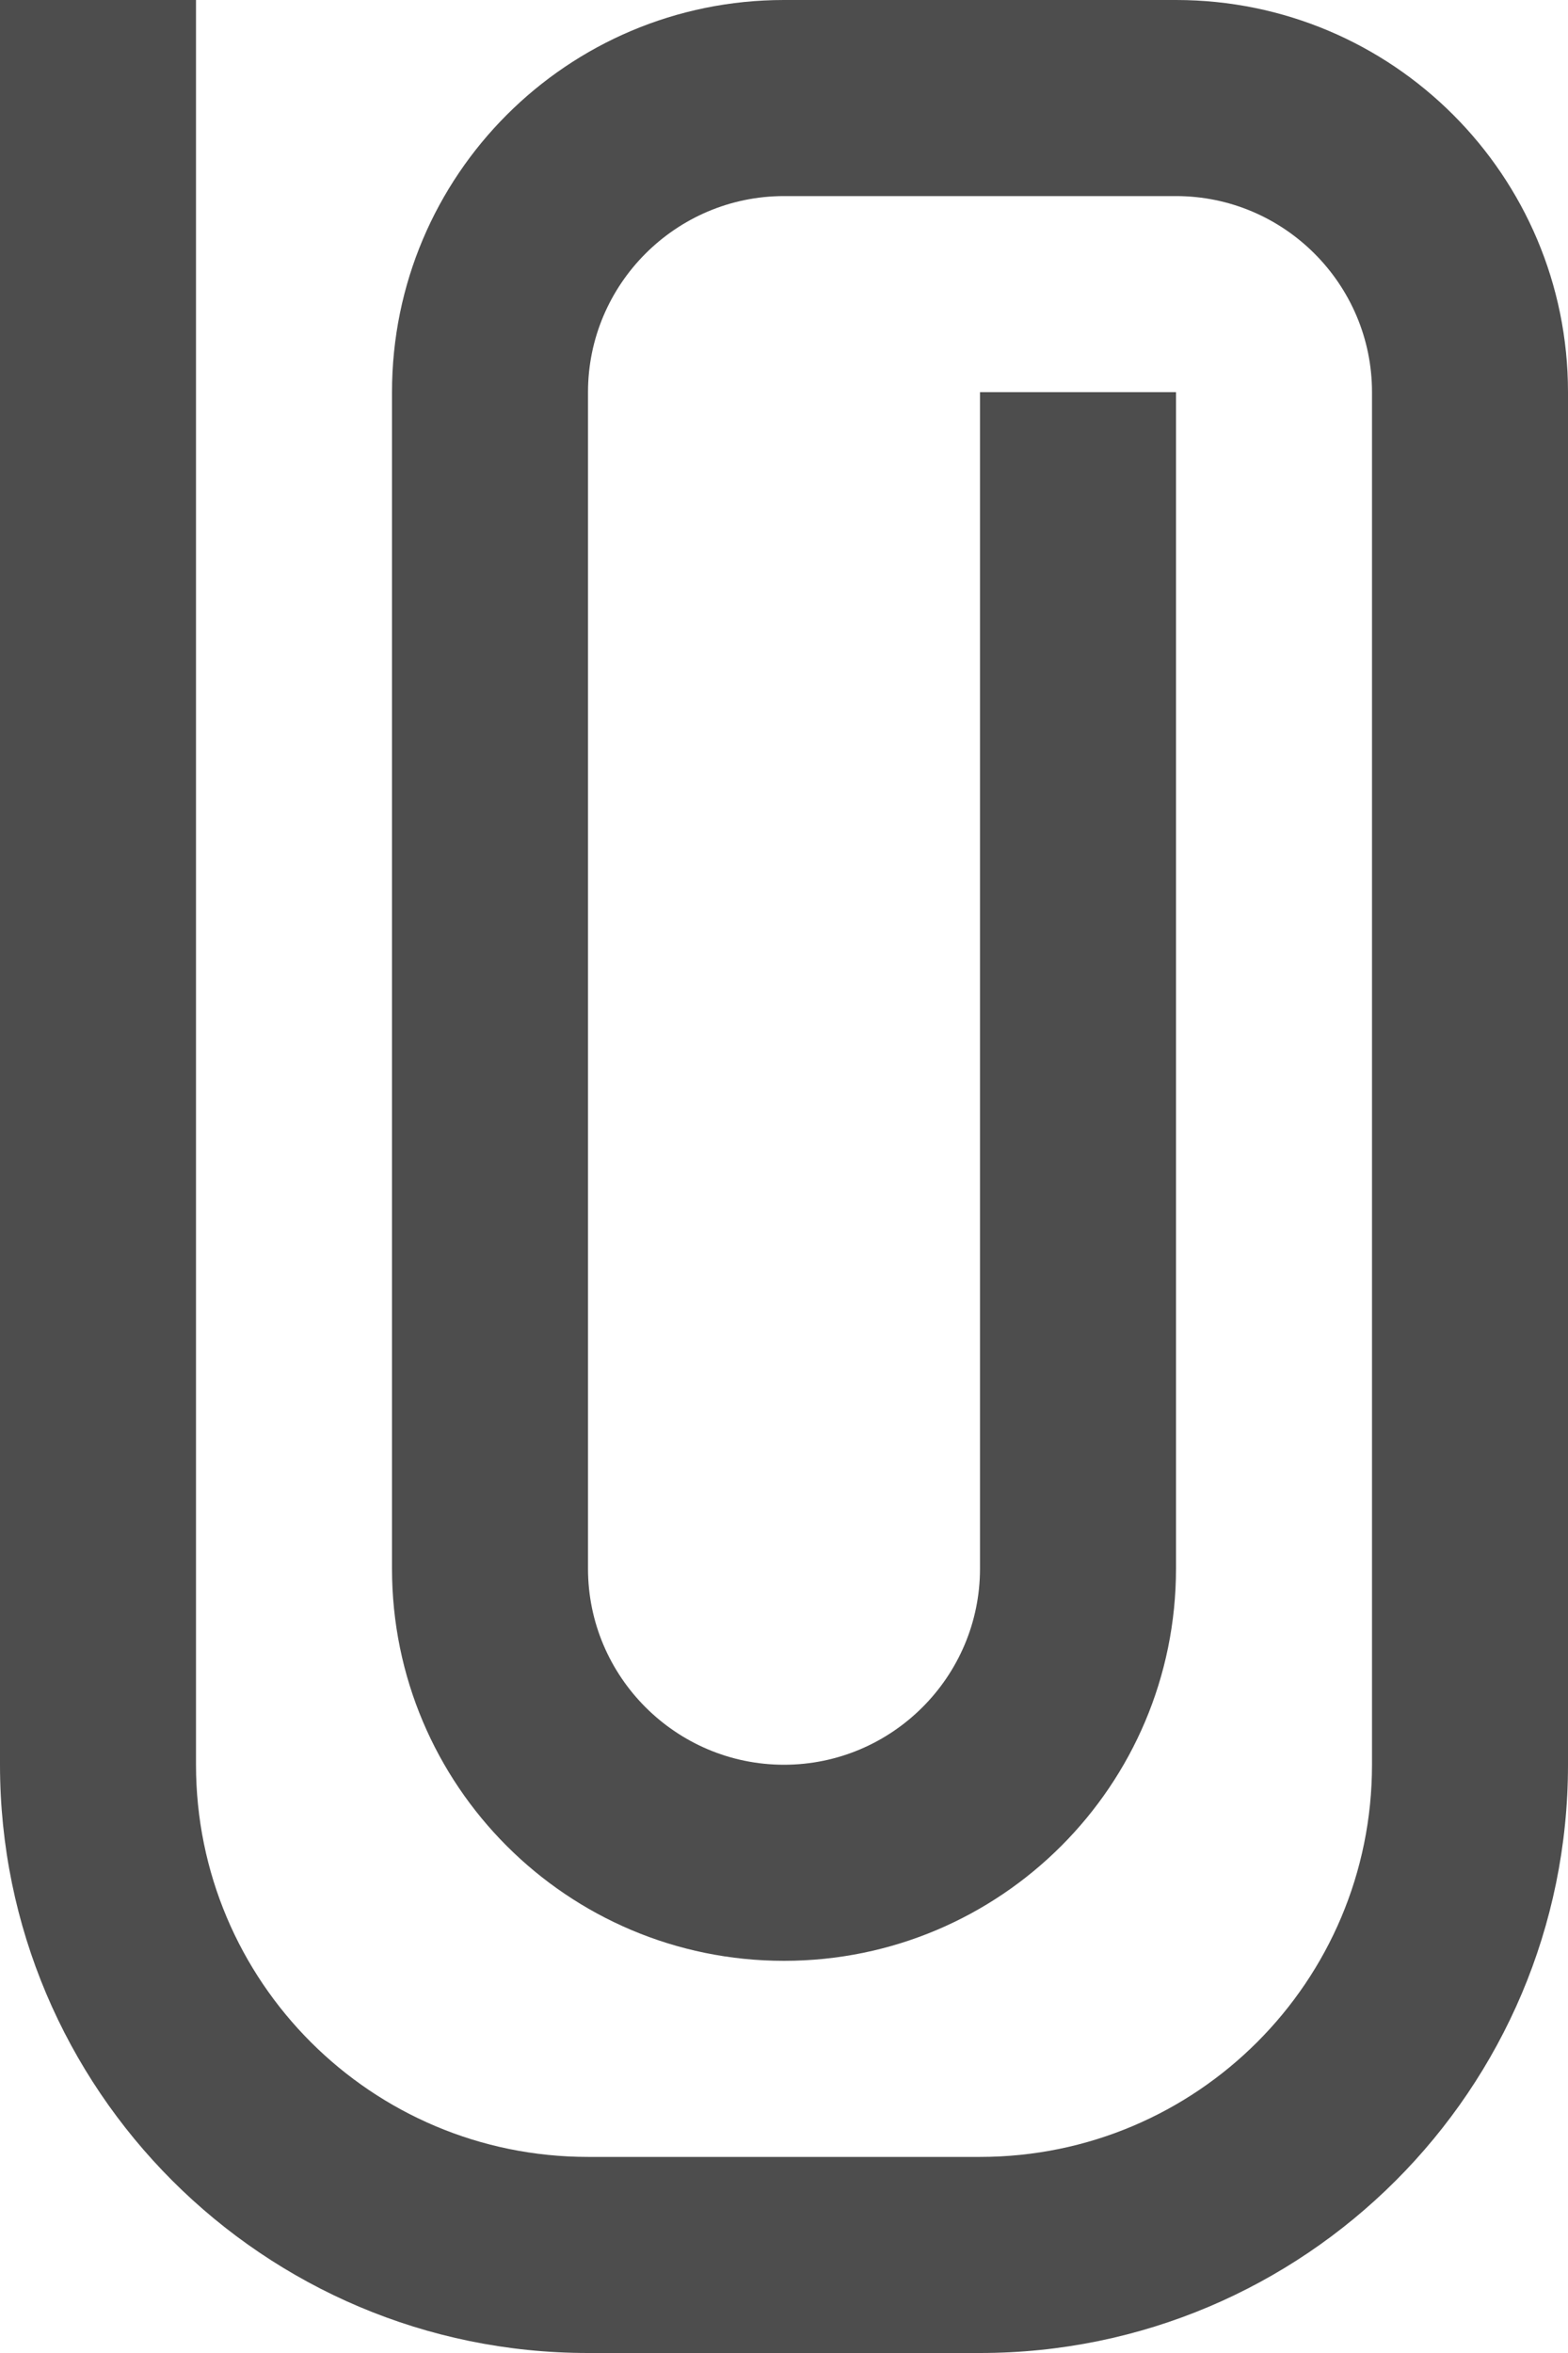 <?xml version="1.0" encoding="UTF-8"?>
<svg xmlns="http://www.w3.org/2000/svg" xmlns:xlink="http://www.w3.org/1999/xlink" width="8pt" height="12pt" viewBox="0 0 8 12" version="1.1">
<g id="surface1">
<path style=" stroke:none;fill-rule:nonzero;fill:rgb(30.196%,30.196%,30.196%);fill-opacity:1;" d="M 0 0 L 0 9 C 0 10.656 1.344 12 3 12 L 5 12 C 6.656 12 8 10.656 8 9 L 8 2 C 8 0.895 7.105 0 6 0 L 4 0 C 2.895 0 2 0.895 2 2 L 2 8 C 2 9.105 2.895 10 4 10 C 5.105 10 6 9.105 6 8 L 6 2 L 5 2 L 5 8 C 5 8.551 4.551 9 4 9 C 3.449 9 3 8.551 3 8 L 3 2 C 3 1.449 3.449 1 4 1 L 6 1 C 6.551 1 7 1.449 7 2 L 7 9 C 7 10.105 6.105 11 5 11 L 3 11 C 1.895 11 1 10.105 1 9 L 1 0 Z M 0 0 "/>
</g>
</svg>
